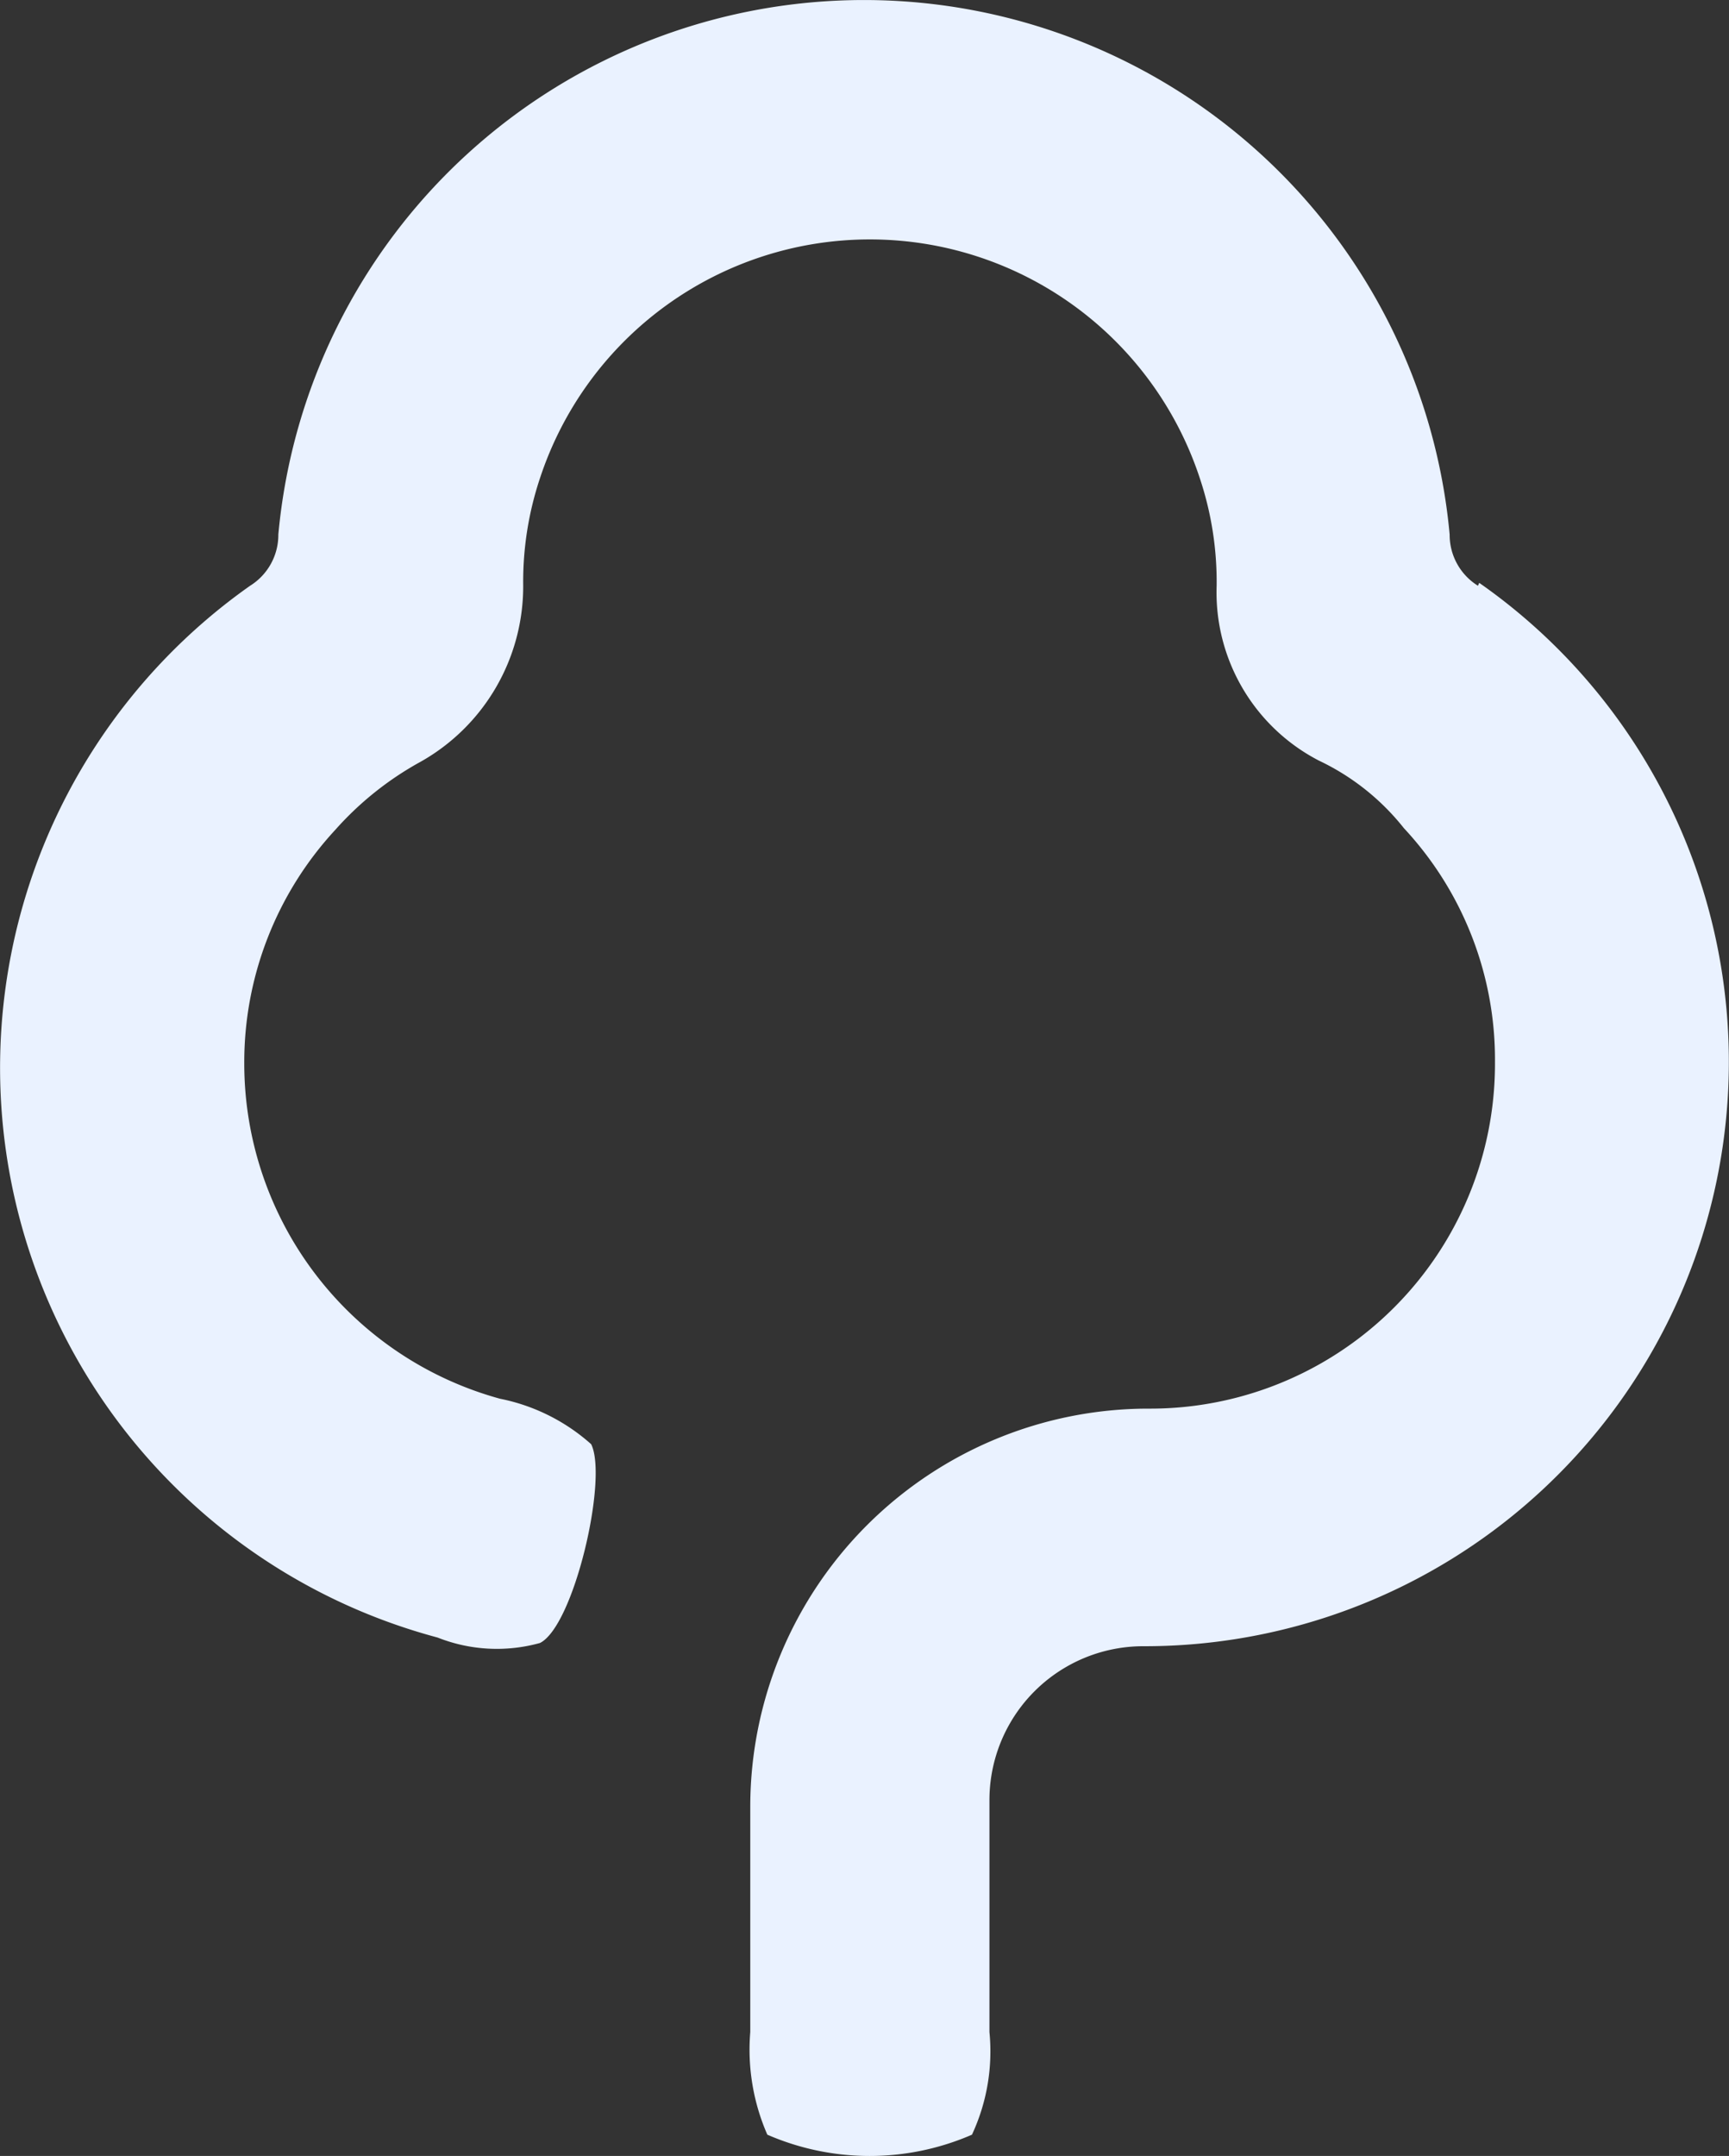 <svg xmlns="http://www.w3.org/2000/svg" width="28.873" height="35.998" viewBox="0 0 28.873 35.998">
  <rect x="0" y="0" width="28.873" height="35.998" fill="#333333" stroke="none"/>
  <path id="Icon_simple-gumtree" data-name="Icon simple-gumtree" d="M28.243,9.78a1,1,0,0,1-.472-.855,9.821,9.821,0,0,0-19.56,0,1,1,0,0,1-.471.855A9.846,9.846,0,0,0,10.87,27.342a2.686,2.686,0,0,0,1.71.091c.568-.282,1.14-2.748.855-3.319a3.232,3.232,0,0,0-1.521-.759,5.806,5.806,0,0,1-4.272-5.6,5.712,5.712,0,0,1,1.521-3.9,5.337,5.337,0,0,1,1.422-1.135A3.361,3.361,0,0,0,12.3,9.776a5.461,5.461,0,0,1,.283-1.8,5.8,5.8,0,0,1,11.013,0,5.461,5.461,0,0,1,.284,1.8A3.163,3.163,0,0,0,25.588,12.7a3.989,3.989,0,0,1,1.419,1.128,5.665,5.665,0,0,1,1.521,3.9,5.758,5.758,0,0,1-5.79,5.792,6.65,6.65,0,0,0-6.646,6.624V33.93a3.54,3.54,0,0,0,.285,1.713,4.283,4.283,0,0,0,3.417,0,3.293,3.293,0,0,0,.292-1.713V30.056a2.569,2.569,0,0,1,2.569-2.569,9.757,9.757,0,0,0,5.61-17.755l-.022.05Z" transform="translate(-3.563)" fill="#eaf2ff"/>
</svg>

